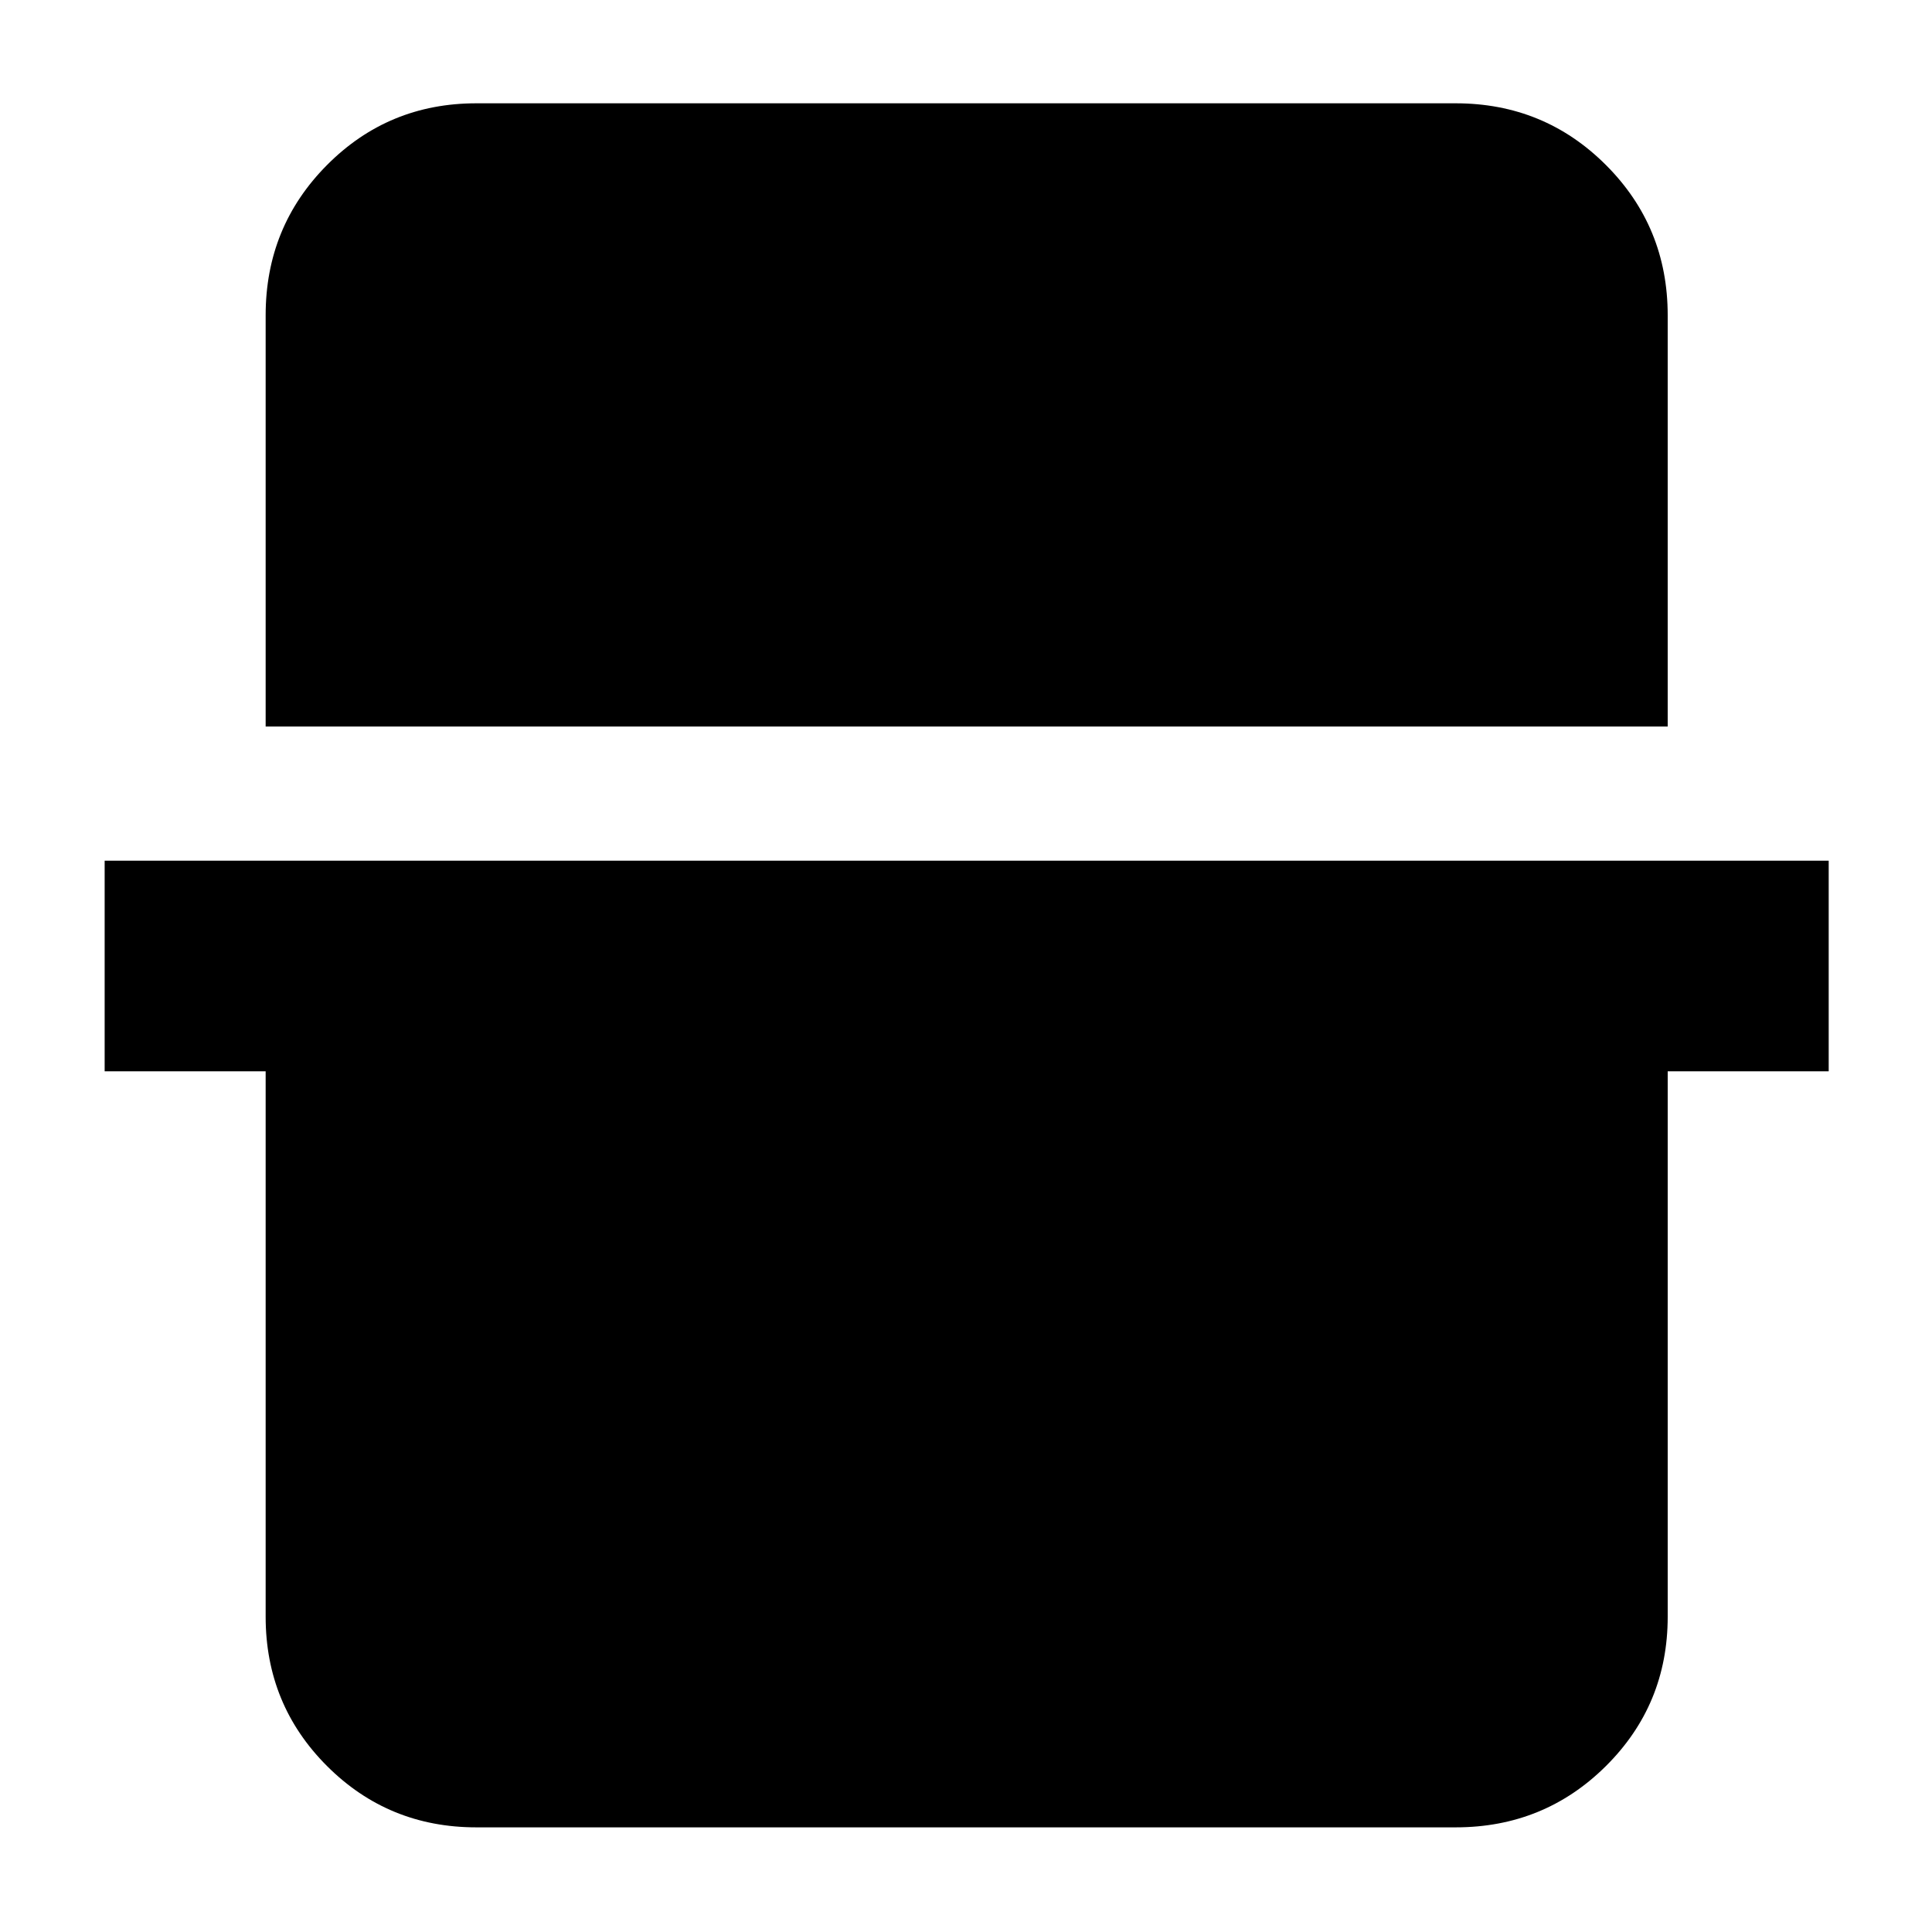 <svg xmlns="http://www.w3.org/2000/svg" height="40" viewBox="0 -960 960 960" width="40"><path d="M132-599v-204.33q0-43.98 30.48-74.66 30.49-30.68 74.19-30.68h486.66q43.98 0 74.66 30.68t30.68 74.66V-599H132ZM236.67-52q-43.7 0-74.19-30.48Q132-112.97 132-156.67v-271H52v-104.66h856.67v104.66h-80v271q0 43.7-30.68 74.19Q767.31-52 723.33-52H236.67Z"/></svg>